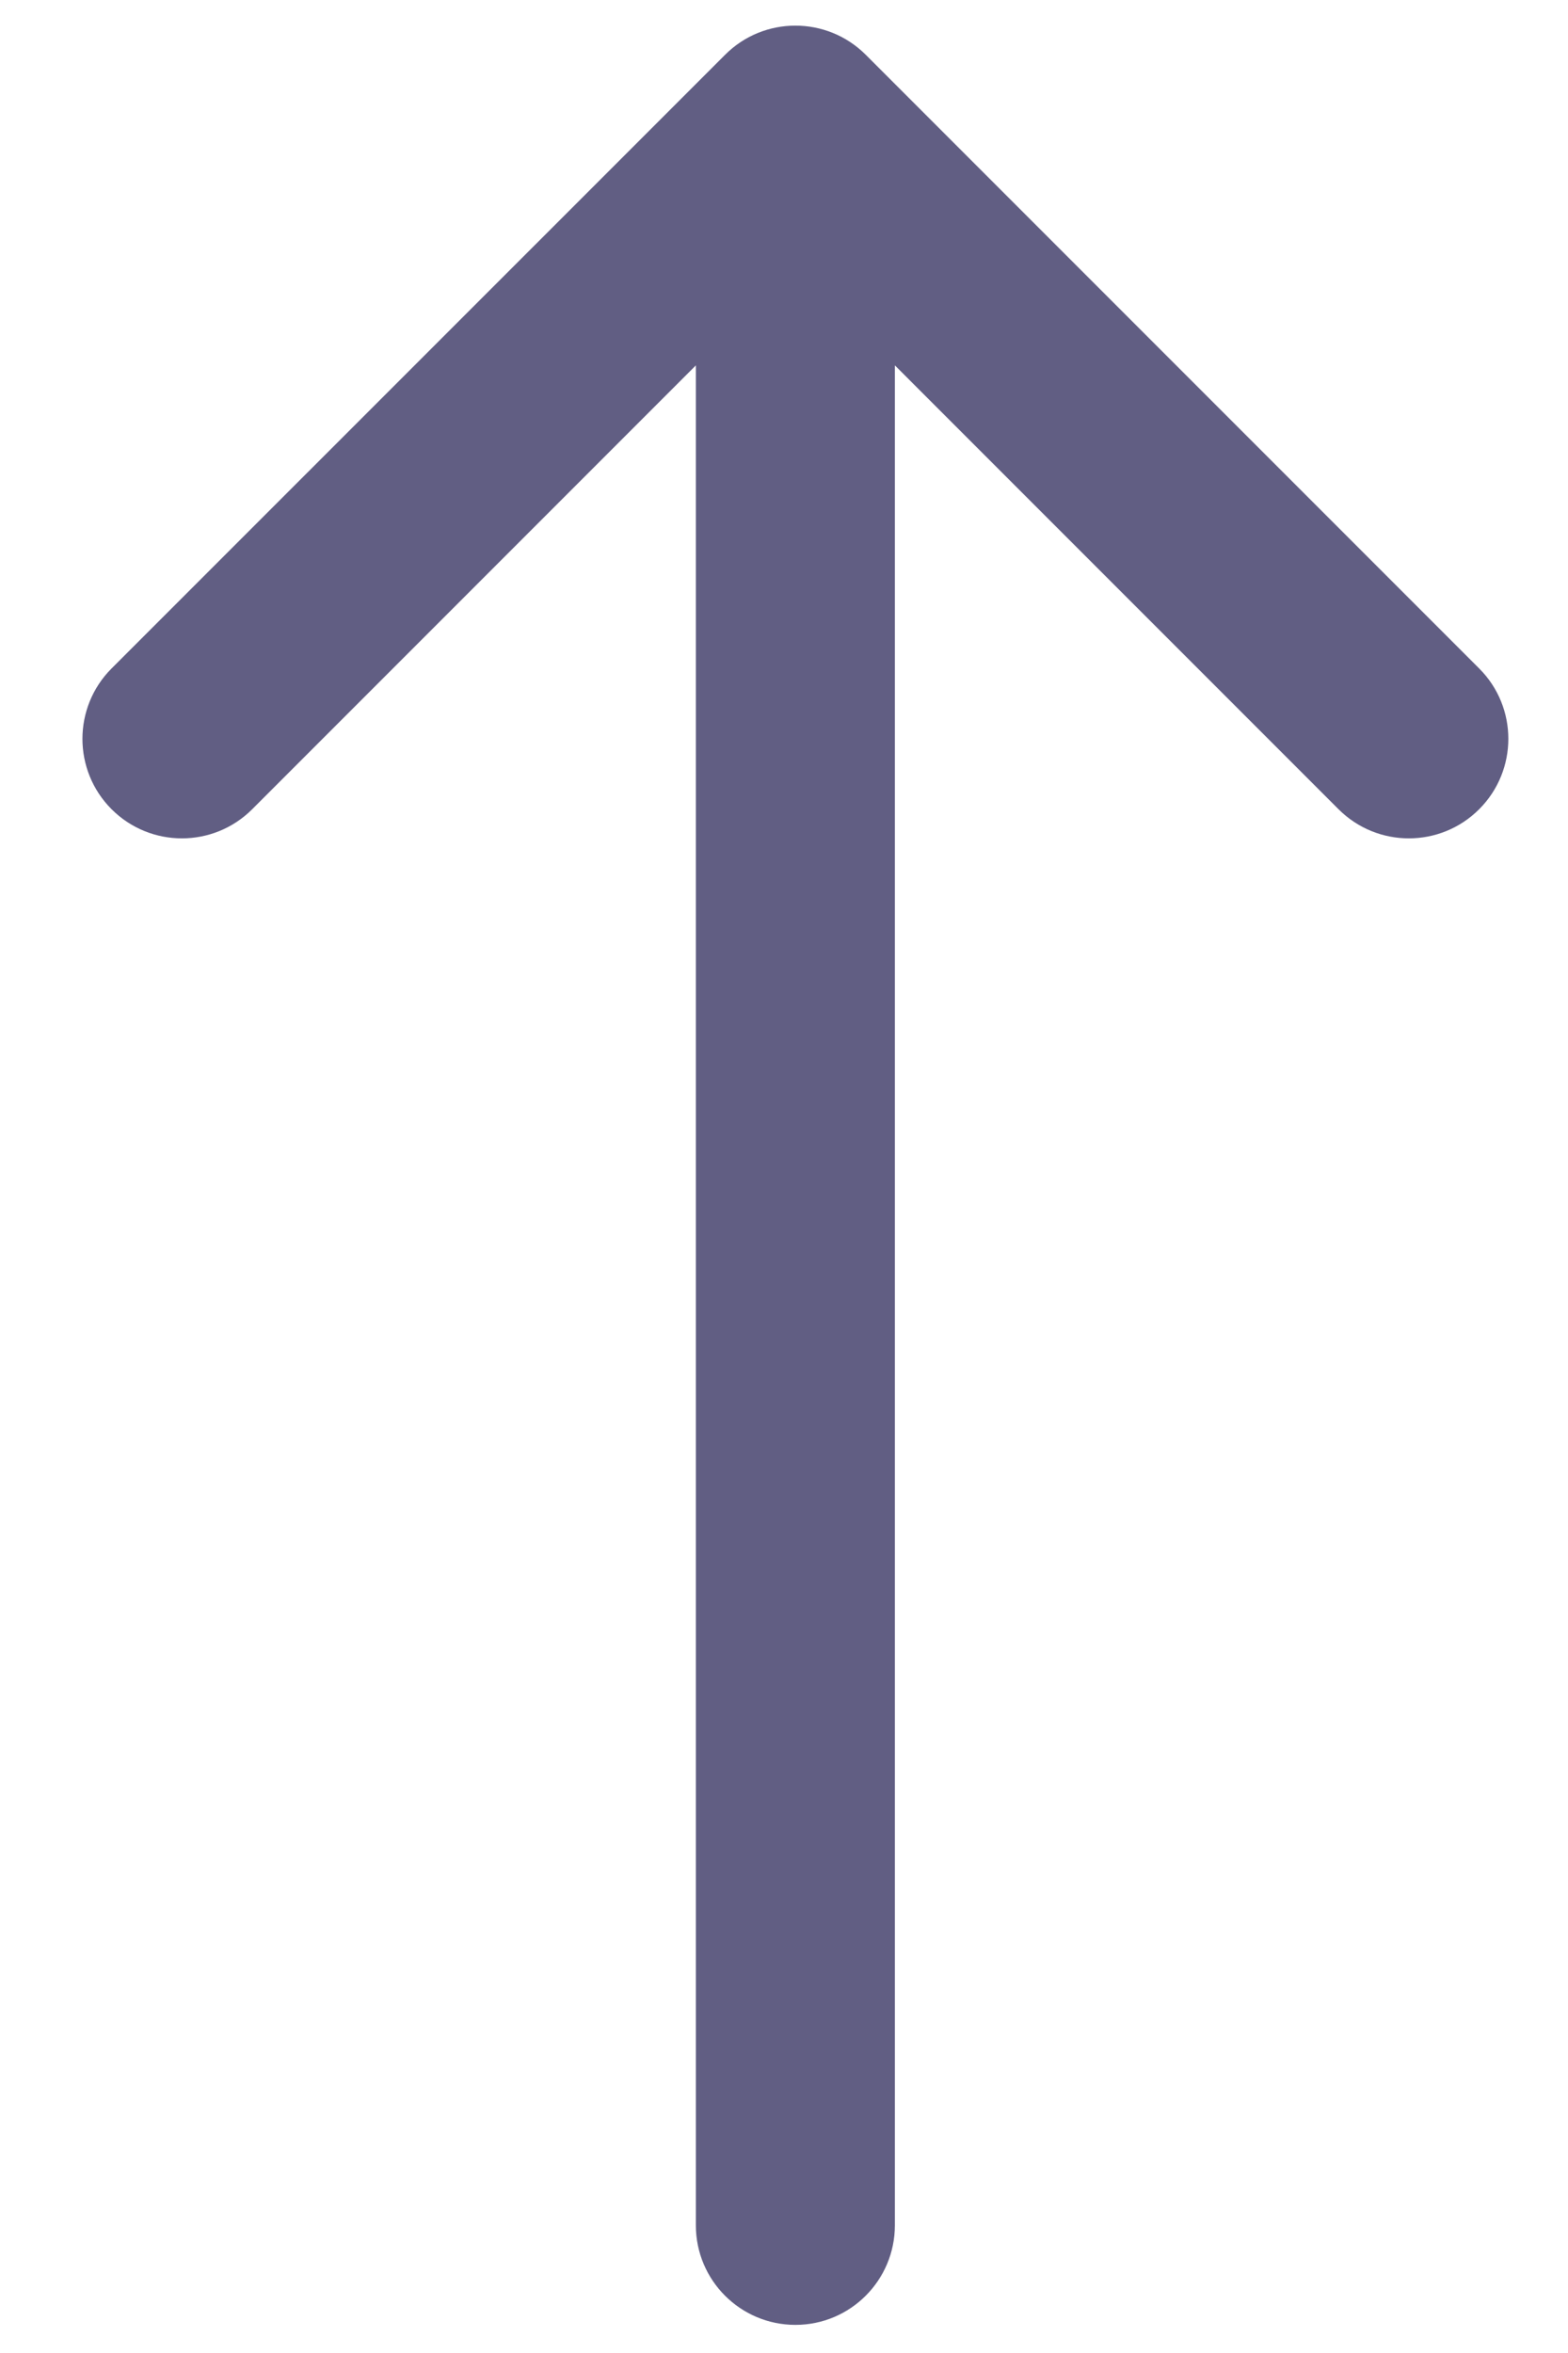 <svg width="14" height="21" viewBox="0 0 14 21" fill="none" xmlns="http://www.w3.org/2000/svg">
<path d="M7.99 19.86L7.99 3.261L11.951 7.222C12.298 7.569 12.86 7.569 13.207 7.222C13.554 6.875 13.554 6.312 13.207 5.966L7.73 0.489C7.383 0.142 6.82 0.142 6.474 0.489L0.996 5.966C0.823 6.139 0.736 6.367 0.736 6.594C0.736 6.821 0.823 7.049 0.996 7.222C1.343 7.569 1.905 7.569 2.252 7.222L6.213 3.261L6.213 19.86C6.213 20.351 6.611 20.749 7.102 20.749C7.592 20.749 7.99 20.351 7.99 19.86Z" fill="#615E83"/>
</svg>
